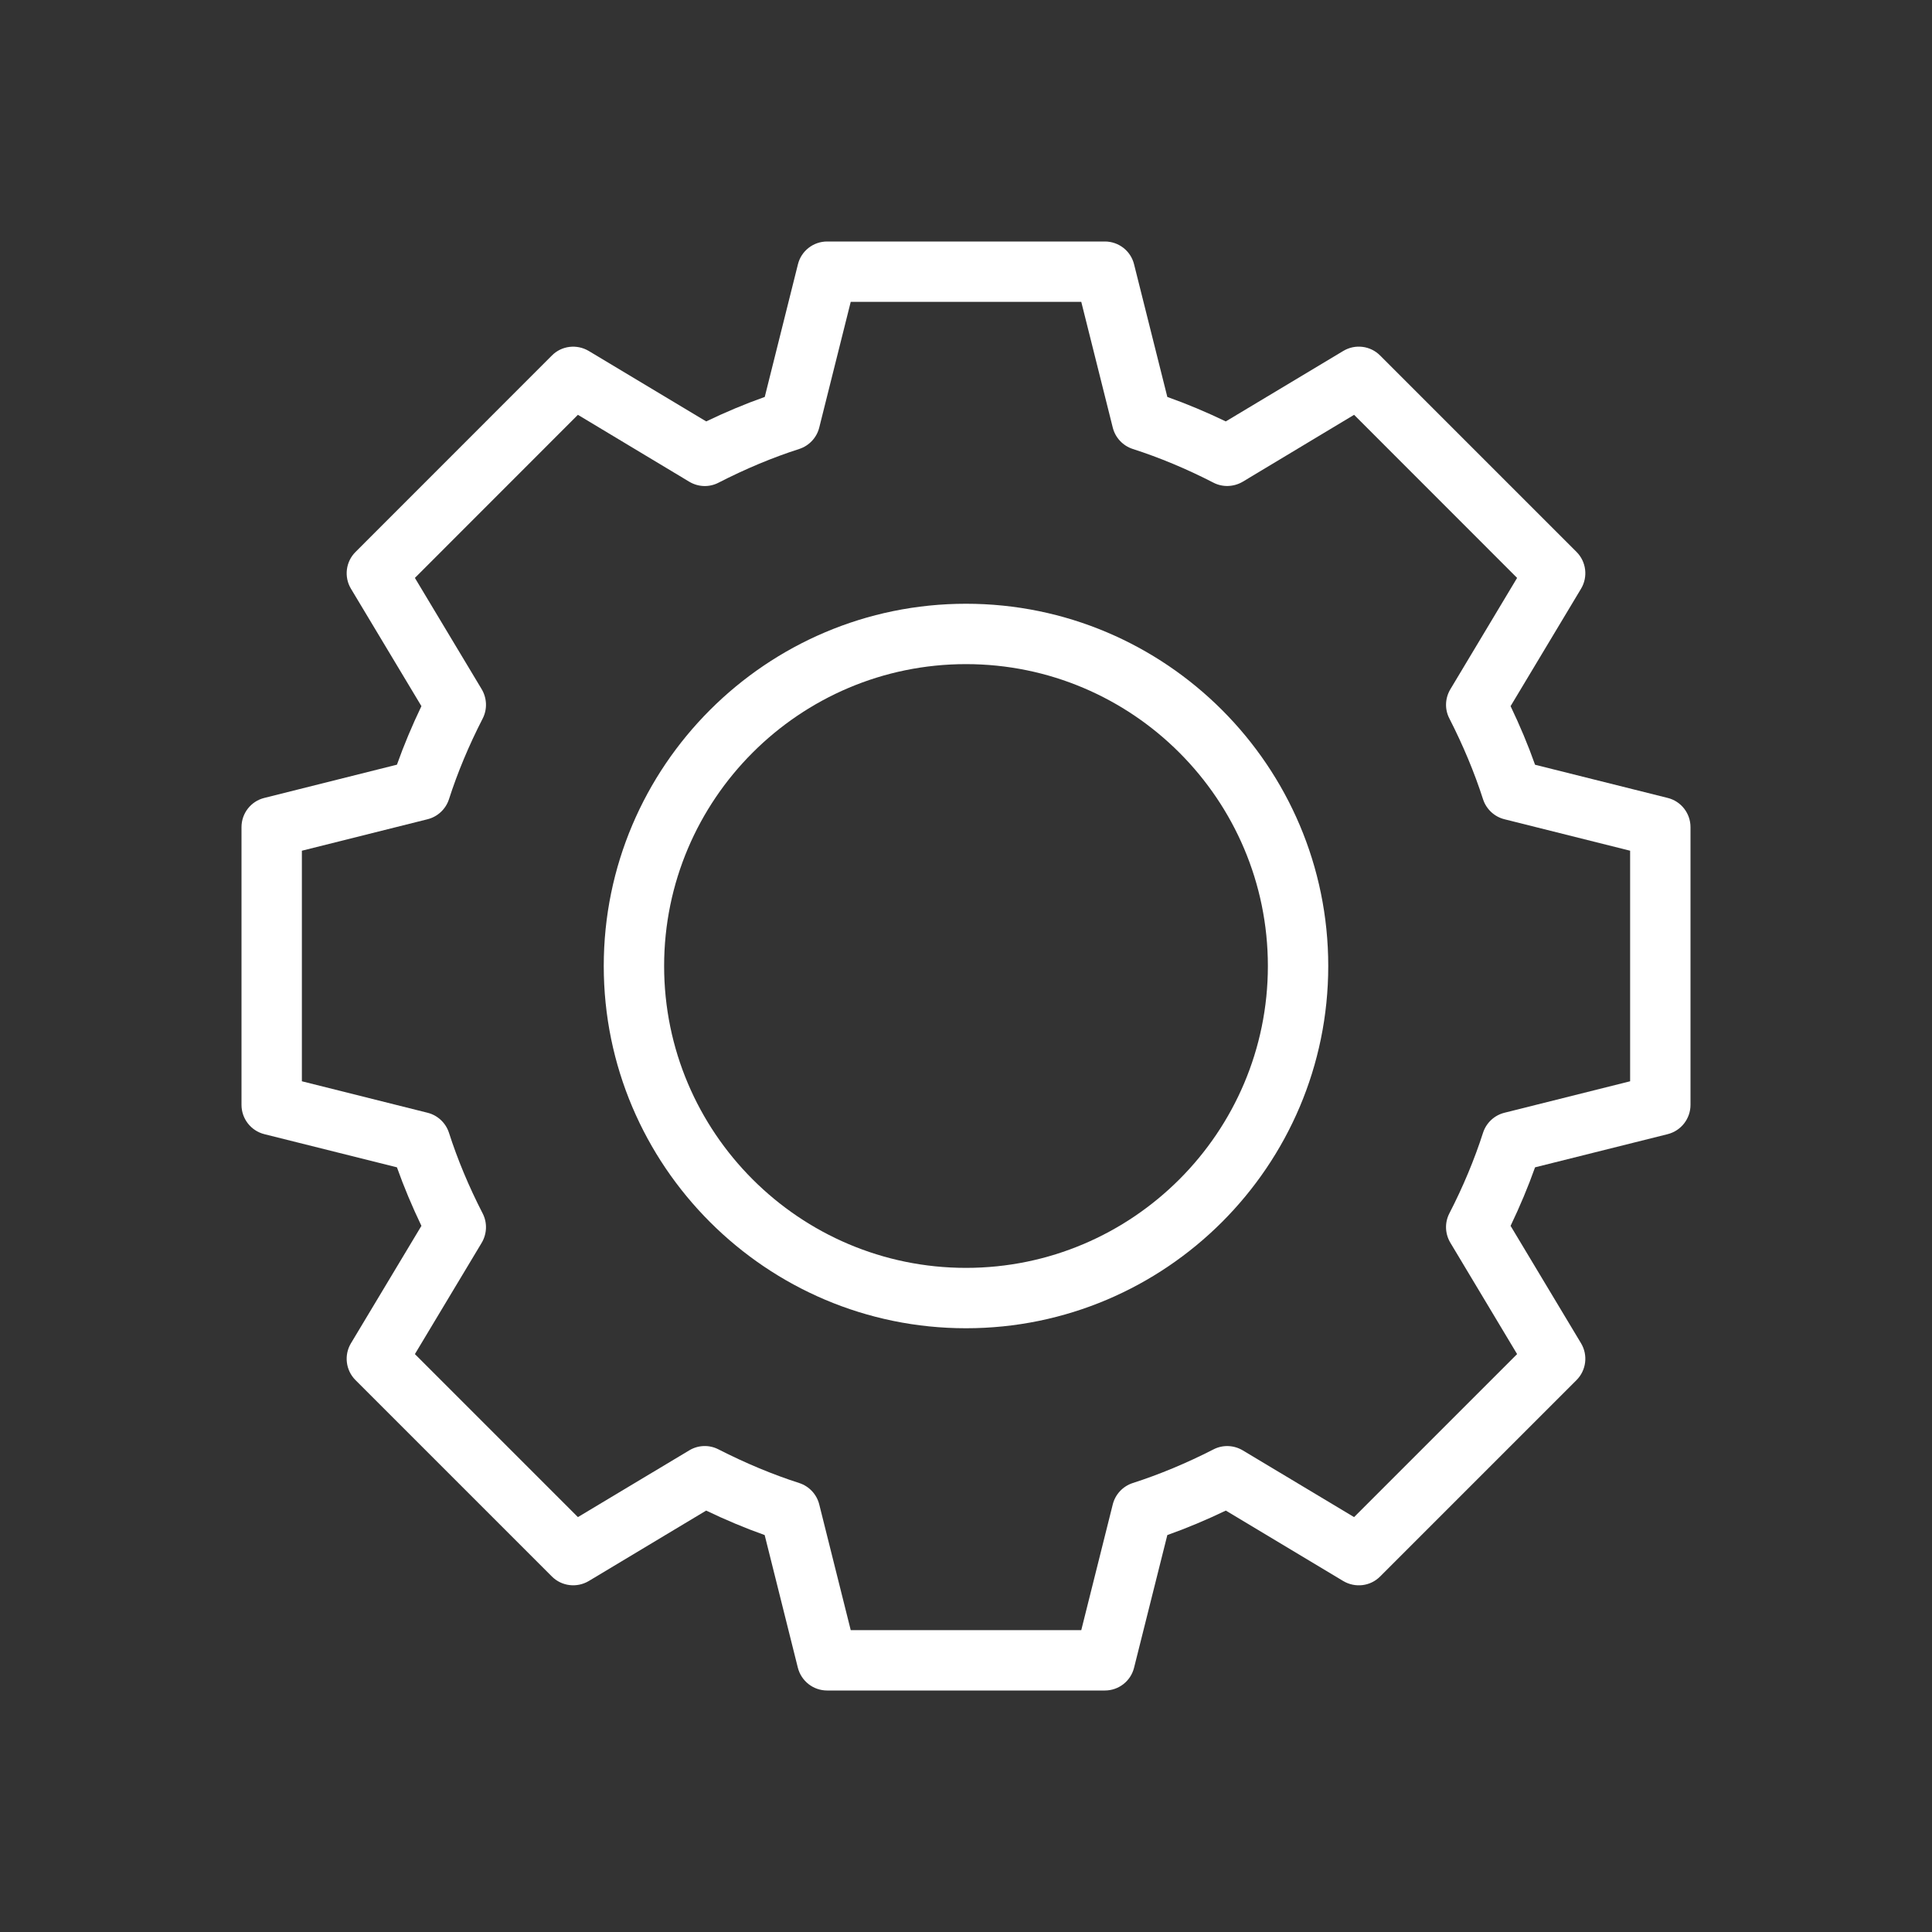 <svg width="24" height="24" viewBox="0 0 24 24" fill="none" xmlns="http://www.w3.org/2000/svg">
<rect x="0" y="0" width="24" height="24" fill="#333333" stroke="none"/>
<path d="M20.716 9.912L19.069 9.5C18.983 9.257 18.881 9.014 18.765 8.772L19.64 7.314C19.729 7.166 19.705 6.977 19.584 6.856L17.144 4.416C17.023 4.294 16.833 4.271 16.686 4.36L15.227 5.235C14.986 5.119 14.743 5.017 14.501 4.931L14.088 3.284C14.047 3.117 13.897 3 13.725 3H10.275C10.103 3 9.953 3.117 9.912 3.284L9.5 4.931C9.257 5.017 9.014 5.119 8.773 5.235L7.314 4.36C7.166 4.272 6.977 4.294 6.856 4.416L4.417 6.856C4.295 6.977 4.271 7.166 4.36 7.314L5.235 8.772C5.119 9.014 5.017 9.257 4.931 9.499L3.284 9.912C3.117 9.953 3 10.103 3 10.275V13.725C3 13.897 3.117 14.047 3.284 14.089L4.931 14.501C5.017 14.743 5.119 14.986 5.235 15.228L4.36 16.686C4.271 16.834 4.295 17.023 4.416 17.144L6.856 19.584C6.977 19.705 7.166 19.728 7.314 19.64L8.772 18.765C9.014 18.881 9.257 18.983 9.499 19.069L9.911 20.716C9.953 20.883 10.103 21 10.275 21H13.725C13.897 21 14.047 20.883 14.088 20.716L14.501 19.069C14.743 18.983 14.986 18.881 15.228 18.765L16.686 19.64C16.834 19.728 17.023 19.706 17.144 19.584L19.584 17.144C19.705 17.023 19.729 16.834 19.64 16.686L18.765 15.228C18.881 14.986 18.983 14.743 19.069 14.501L20.716 14.089C20.883 14.047 21 13.897 21 13.725V10.275C21 10.103 20.883 9.953 20.716 9.912ZM20.25 13.432L18.689 13.823C18.564 13.854 18.463 13.948 18.423 14.071C18.316 14.404 18.175 14.742 18.004 15.074C17.945 15.189 17.95 15.326 18.017 15.438L18.846 16.821L16.821 18.846L15.438 18.017C15.327 17.951 15.19 17.945 15.074 18.005C14.742 18.175 14.404 18.316 14.071 18.423C13.948 18.463 13.854 18.564 13.823 18.689L13.432 20.25H10.568L10.177 18.689C10.146 18.564 10.052 18.463 9.929 18.423C9.596 18.316 9.259 18.175 8.926 18.005C8.81 17.945 8.673 17.95 8.562 18.017L7.179 18.846L5.154 16.821L5.984 15.438C6.05 15.326 6.055 15.189 5.996 15.074C5.825 14.742 5.684 14.404 5.577 14.071C5.537 13.948 5.436 13.854 5.311 13.823L3.75 13.432V10.568L5.311 10.177C5.436 10.146 5.537 10.052 5.577 9.929C5.684 9.596 5.825 9.259 5.996 8.926C6.055 8.811 6.05 8.674 5.984 8.562L5.154 7.179L7.179 5.153L8.562 5.984C8.674 6.051 8.811 6.056 8.926 5.996C9.259 5.825 9.596 5.684 9.929 5.577C10.052 5.537 10.146 5.436 10.177 5.311L10.568 3.75H13.432L13.823 5.311C13.854 5.436 13.948 5.537 14.071 5.577C14.404 5.684 14.742 5.825 15.074 5.996C15.188 6.055 15.326 6.05 15.438 5.984L16.821 5.153L18.846 7.179L18.017 8.562C17.95 8.674 17.945 8.811 18.005 8.926C18.175 9.259 18.316 9.596 18.423 9.929C18.463 10.052 18.564 10.146 18.689 10.177L20.25 10.568V13.432H20.25Z" fill="white"/>
<path d="M12 7.5C9.519 7.5 7.5 9.519 7.5 12C7.5 14.481 9.519 16.5 12 16.5C14.481 16.5 16.5 14.481 16.5 12C16.5 9.519 14.481 7.5 12 7.5ZM12 15.75C9.932 15.75 8.25 14.068 8.25 12C8.25 9.932 9.932 8.25 12 8.25C14.068 8.25 15.75 9.932 15.75 12C15.75 14.068 14.068 15.75 12 15.75Z" fill="white"/>
</svg>
